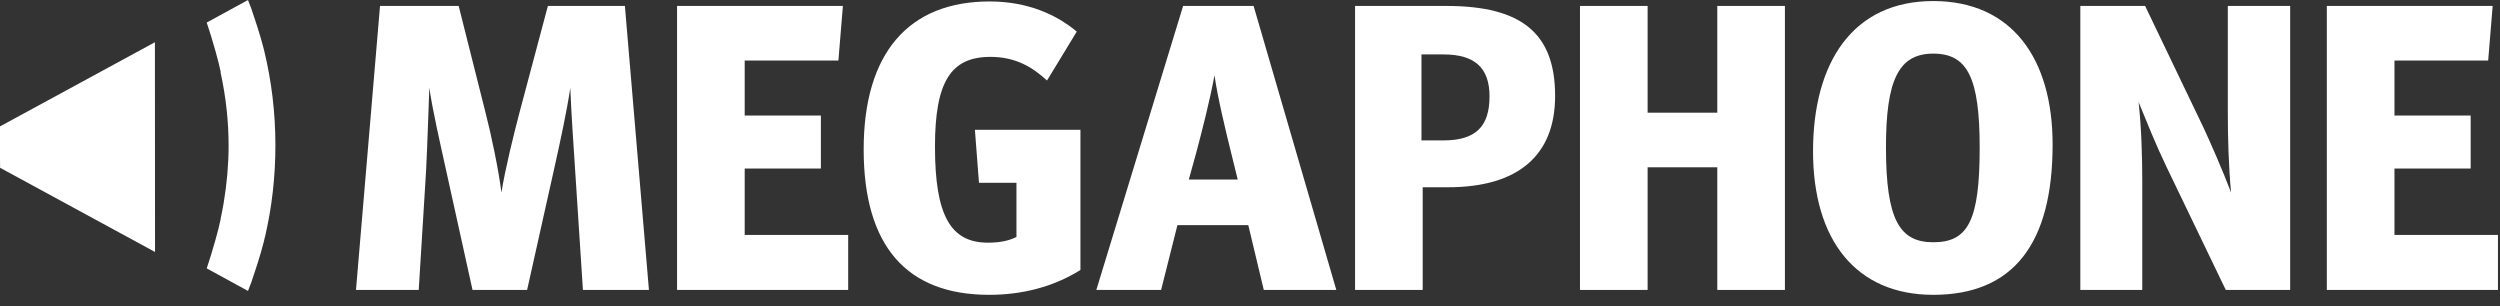 <?xml version="1.0" encoding="UTF-8" standalone="no"?>
<!DOCTYPE svg PUBLIC "-//W3C//DTD SVG 1.1//EN"
"http://www.w3.org/Graphics/SVG/1.1/DTD/svg11.dtd">
<svg width="441px" height="54px" viewBox="0 0 441 54" version="1.1" xmlns="http://www.w3.org/2000/svg" xmlns:xlink="http://www.w3.org/1999/xlink">
    <rect x="0" y="0" width="441" height="54" fill="#333333" stroke="none"/>
    <!-- Generator: Sketch 3.7.2 (28276) - http://www.bohemiancoding.com/sketch -->
    <title>header-logo</title>
    <desc>Created with Sketch.</desc>
    <defs>
        <filter x="-50%" y="-50%" width="200%" height="200%" filterUnits="objectBoundingBox" id="filter-1">
            <feOffset dx="0" dy="2" in="SourceAlpha" result="shadowOffsetOuter1"></feOffset>
            <feColorMatrix values="0 0 0 0 0   0 0 0 0 0   0 0 0 0 0  0 0 0 0.5 0" type="matrix" in="shadowOffsetOuter1" result="shadowMatrixOuter1"></feColorMatrix>
            <feMerge>
                <feMergeNode in="shadowMatrixOuter1"></feMergeNode>
                <feMergeNode in="SourceGraphic"></feMergeNode>
            </feMerge>
        </filter>
    </defs>
    <g id="Page-1" stroke="none" stroke-width="1" fill="none" fill-rule="evenodd">
        <g id="header-logo" fill="#FFFFFF">
            <g id="Page-1">
                <path d="M67.036,1.048 L80.908,1.048 L85.579,19.592 C86.658,23.76 87.951,29.942 88.454,33.966 C89.101,29.869 90.61,23.76 91.688,19.663 L96.648,1.048 L110.232,1.048 L114.472,51.144 L102.829,51.144 L101.463,30.157 C101.176,25.917 100.745,19.376 100.601,15.495 C100.026,19.448 98.732,25.413 97.798,29.582 L92.983,51.144 L83.351,51.144 L78.608,29.654 C77.673,25.413 76.308,19.448 75.733,15.495 C75.589,19.448 75.373,25.988 75.158,30.157 L73.864,51.144 L62.796,51.144 L67.036,1.048 Z" id="Fill-1"></path>
                <polygon id="Fill-3" points="119.433 1.048 148.686 1.048 147.895 10.68 131.364 10.68 131.364 20.382 144.804 20.382 144.804 29.726 131.364 29.726 131.364 41.441 149.62 41.441 149.62 51.144 119.433 51.144"></polygon>
                <path d="M152.352,26.348 C152.352,9.386 160.258,0.258 174.561,0.258 C181.245,0.258 186.348,2.558 189.941,5.577 L184.694,14.202 C182.107,11.83 179.16,10.033 174.704,10.033 C167.732,10.033 164.93,14.418 164.93,25.845 C164.93,37.993 167.661,42.807 174.273,42.807 C176.429,42.807 178.011,42.449 179.304,41.801 L179.304,32.243 L172.692,32.243 L171.973,22.898 L190.589,22.898 L190.589,47.623 C185.773,50.642 180.239,52.007 174.489,52.007 C159.97,52.007 152.352,43.454 152.352,26.348" id="Fill-5"></path>
                <path d="M207.695,39.717 L204.82,51.145 L193.392,51.145 L208.701,1.049 L221.136,1.049 L235.726,51.145 L222.932,51.145 L220.201,39.717 L207.695,39.717 Z M218.332,31.667 L217.182,26.995 C216.176,22.898 214.811,17.293 214.236,13.268 C213.517,17.293 212.079,22.97 211.001,26.995 L209.707,31.667 L218.332,31.667 Z" id="Fill-7"></path>
                <path d="M239.033,1.048 L255.133,1.048 C268.502,1.048 274.323,5.935 274.323,16.932 C274.323,27.354 267.853,33.032 255.42,33.032 L250.963,33.032 L250.963,51.144 L239.033,51.144 L239.033,1.048 Z M254.63,24.767 C260.306,24.767 262.752,22.322 262.752,17.004 C262.752,11.973 260.163,9.601 254.63,9.601 L250.748,9.601 L250.748,24.767 L254.63,24.767 Z" id="Fill-9"></path>
                <polygon id="Fill-11" points="278.708 1.048 290.639 1.048 290.639 19.879 302.93 19.879 302.93 1.048 314.859 1.048 314.859 51.144 302.93 51.144 302.93 29.51 290.639 29.51 290.639 51.144 278.708 51.144"></polygon>
                <path d="M319.82,26.707 C319.82,10.967 326.863,0.186 341.022,0.186 C354.894,0.186 362.081,10.32 362.081,25.485 C362.081,42.95 355.182,52.007 341.022,52.007 C327.367,52.007 319.82,42.305 319.82,26.707 M349.216,26.061 C349.216,13.698 347.06,9.457 341.022,9.457 C334.841,9.457 332.685,14.273 332.685,25.988 C332.685,38.71 335.057,42.734 341.022,42.734 C347.132,42.734 349.216,38.997 349.216,26.061" id="Fill-13"></path>
                <path d="M366.969,1.048 L378.398,1.048 L388.675,22.467 C389.753,24.767 392.125,30.157 393.563,33.966 C393.131,29.438 392.988,24.263 392.988,20.167 L392.988,1.048 L403.984,1.048 L403.984,51.144 L392.628,51.144 L382.206,29.51 C380.267,25.485 378.828,21.82 377.247,18.01 C377.75,22.538 377.895,27.714 377.895,31.882 L377.895,51.144 L366.969,51.144 L366.969,1.048 Z" id="Fill-16"></path>
                <polygon id="Fill-18" points="410.452 1.049 410.452 51.145 440.639 51.145 440.639 41.442 422.384 41.442 422.384 29.727 435.824 29.727 435.824 20.383 422.384 20.383 422.384 10.68 438.915 10.68 439.706 1.049"></polygon>
                <path d="M27.347,44.449 L27.327,7.45 L0,22.296 L0.001,23.663 C0.001,23.667 0,23.669 0,23.673 L0,27.819 C0,27.821 0.001,27.822 0.001,27.824 L0.015,29.599 L27.347,44.449 Z" id="Fill-20"></path>
                <path d="M46.55,8.723 C45.961,6.325 44.81,2.912 44.402,1.725 L44.404,1.723 L44.369,1.63 C44.298,1.423 44.253,1.296 44.253,1.296 C44.237,1.249 44.213,1.209 44.191,1.165 L43.746,0 L36.466,3.979 L37.206,6.277 L37.208,6.275 C37.643,7.698 38.488,10.553 38.938,12.702 C38.941,12.715 38.943,12.727 38.945,12.74 L38.903,12.758 C39.851,17.075 40.325,21.392 40.325,25.707 C40.325,28.995 40.03,32.376 39.449,35.848 C39.291,36.765 39.116,37.681 38.915,38.597 L38.934,38.605 C38.931,38.621 38.929,38.637 38.926,38.653 C38.479,40.786 37.645,43.611 37.207,45.045 L37.206,45.045 L36.466,47.341 L43.746,51.322 L44.173,50.203 C44.197,50.156 44.224,50.11 44.242,50.059 C44.242,50.059 44.29,49.92 44.37,49.689 L44.404,49.599 L44.402,49.598 C44.819,48.382 45.954,45.01 46.538,42.632 C46.605,42.36 46.662,42.088 46.724,41.814 L46.739,41.82 C47.966,36.56 48.581,31.17 48.581,25.65 C48.581,19.867 47.902,14.226 46.55,8.723" id="Fill-22"></path>
            </g>
        </g>
    </g>
</svg>